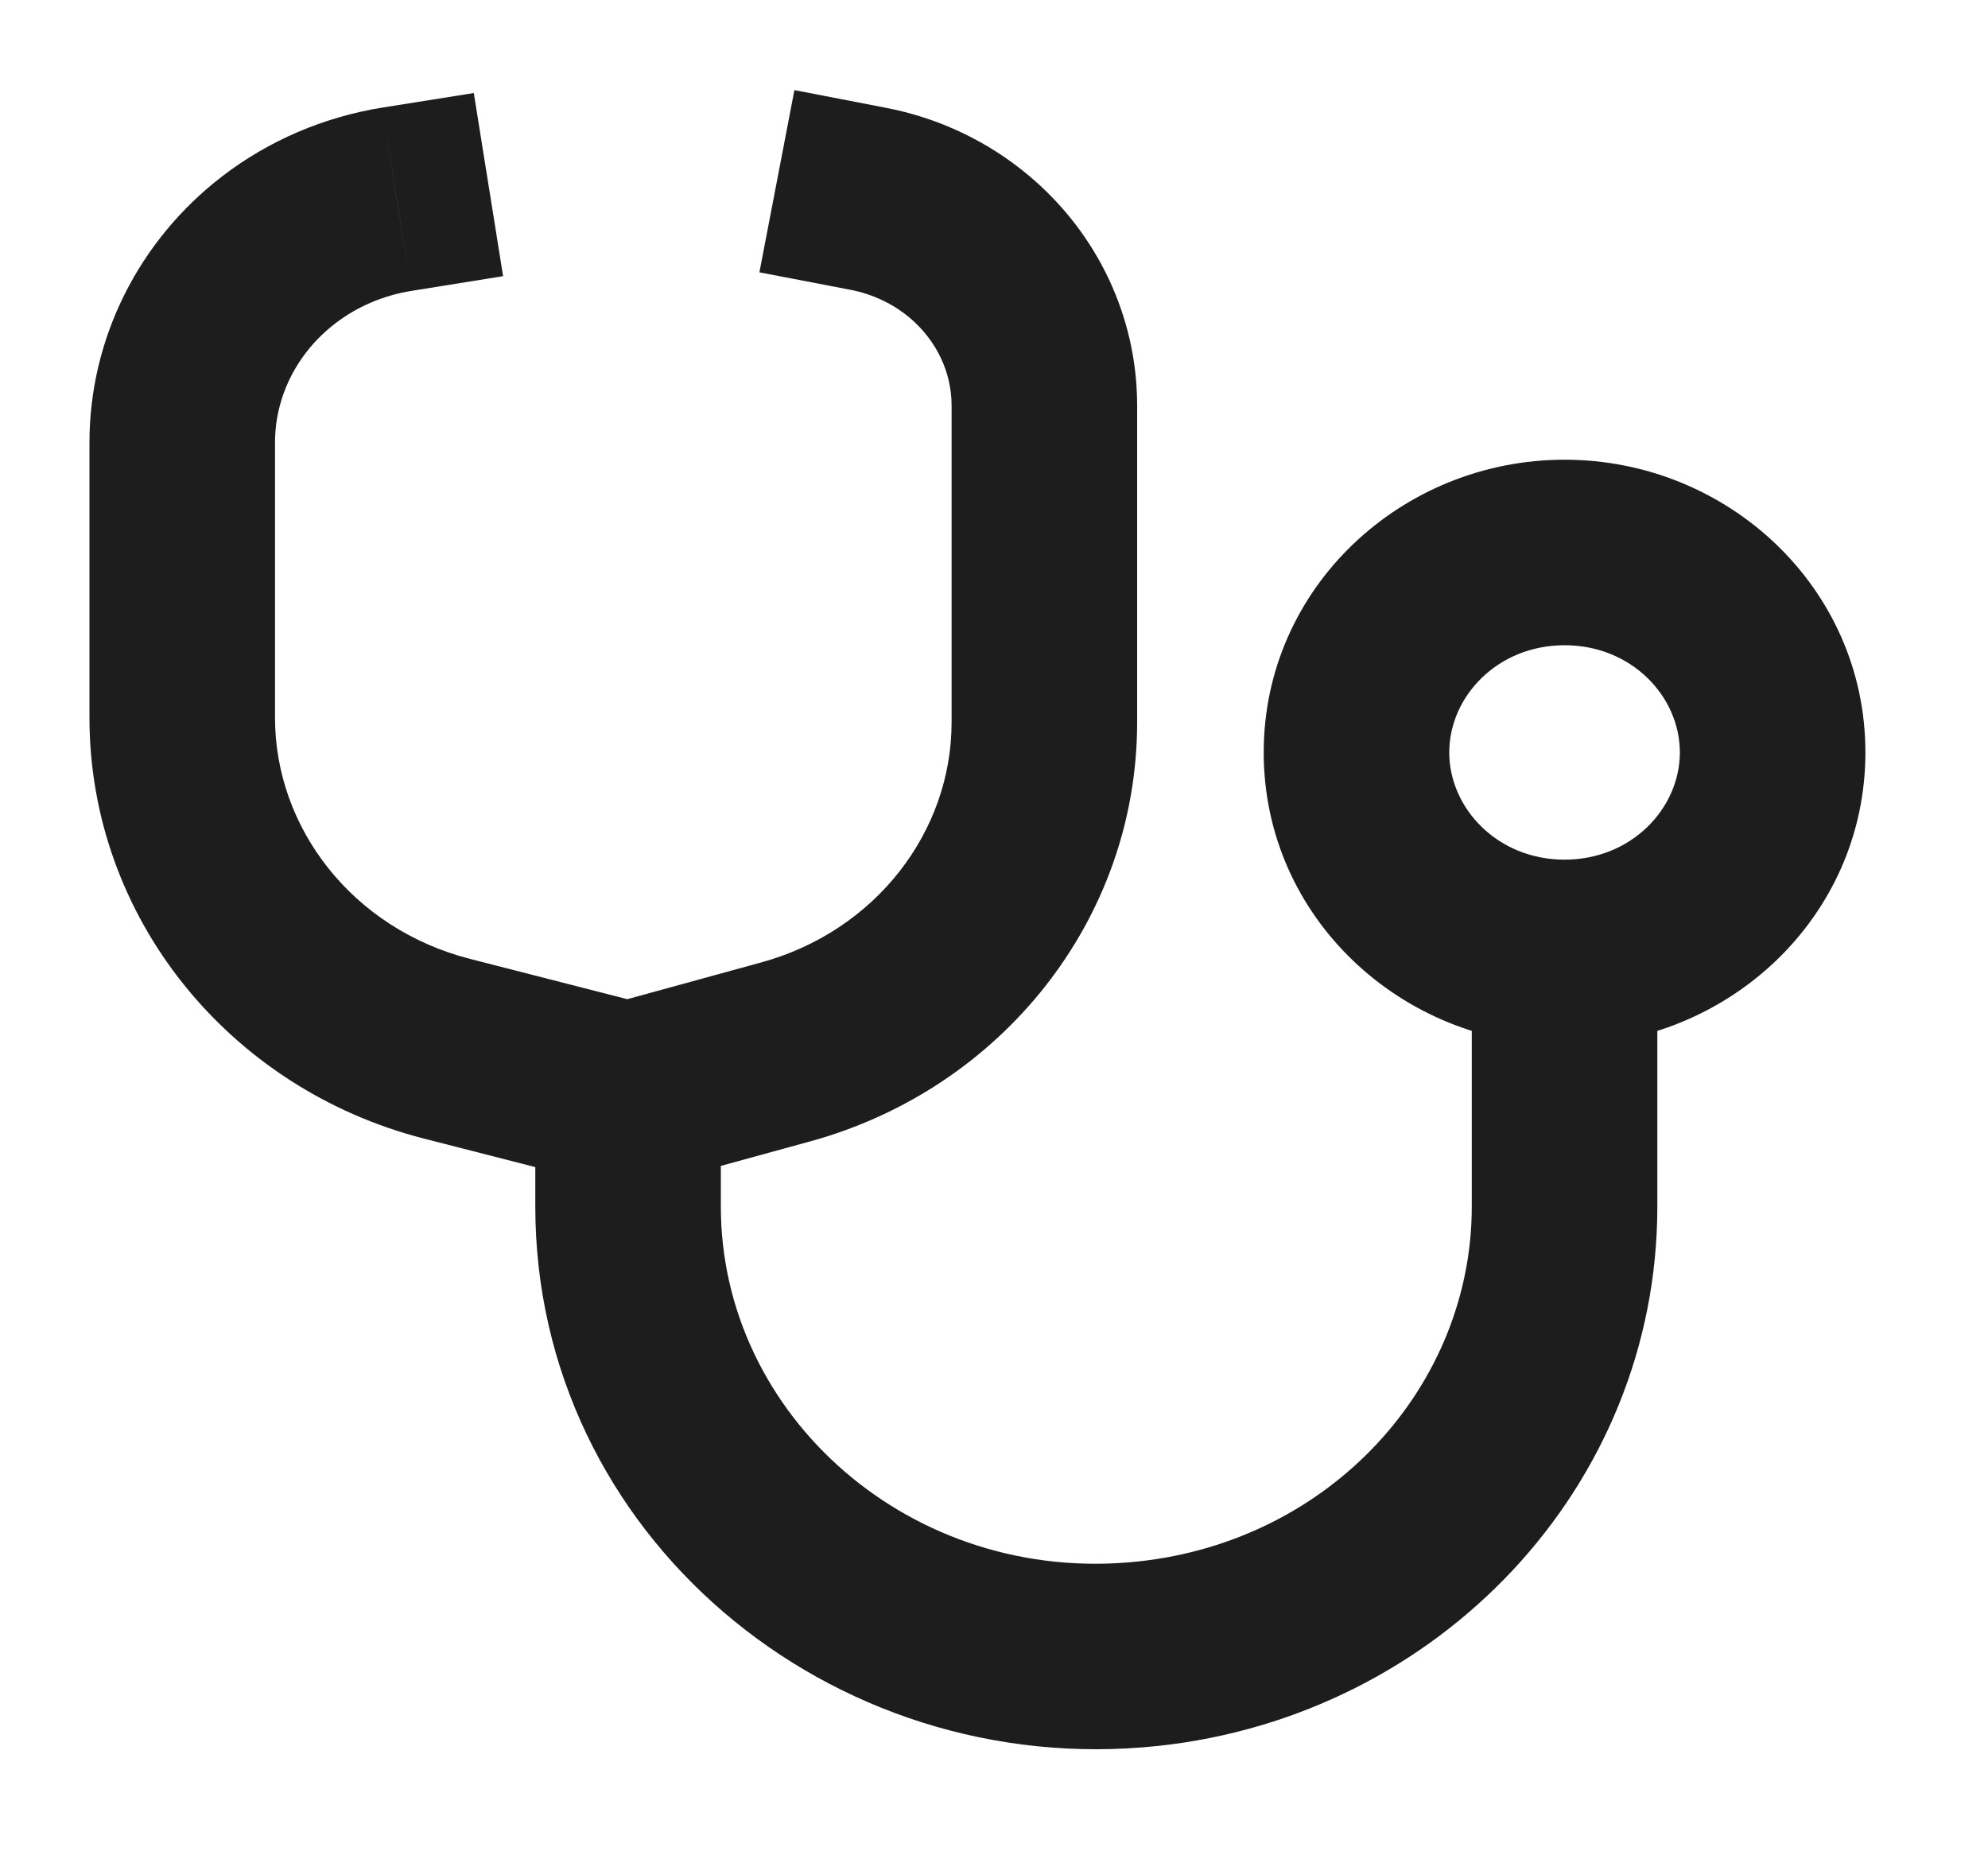 <svg width="15" height="14" viewBox="0 0 15 14" fill="none" xmlns="http://www.w3.org/2000/svg">
<path d="M5.928 7.938L5.742 7.263L5.928 7.938ZM3.373 7.914L3.199 8.592L3.199 8.592L3.373 7.914ZM6.682 0.813L5.994 0.68L5.73 2.055L6.418 2.187L6.682 0.813ZM3.105 2.195L3.796 2.084L3.575 0.702L2.884 0.812L3.105 2.195ZM2.102 1.886L1.676 1.331L1.676 1.331L2.102 1.886ZM7.315 1.862L7.765 1.327L7.765 1.327L7.315 1.862ZM8.662 12.479L8.737 13.175L8.662 12.479ZM7.88 3.059H7.18V5.451H7.88H8.58V3.059H7.88ZM1.375 5.415H2.075V3.34H1.375H0.675V5.415H1.375ZM5.928 7.938L5.742 7.263L4.554 7.589L4.739 8.264L4.925 8.939L6.113 8.613L5.928 7.938ZM4.739 8.264L4.913 7.586L3.547 7.236L3.373 7.914L3.199 8.592L4.566 8.942L4.739 8.264ZM4.739 8.264H4.039V9.105H4.739H5.439V8.264H4.739ZM2.102 1.886L2.529 2.441C2.694 2.314 2.892 2.229 3.105 2.195L2.994 1.503L2.884 0.812C2.444 0.883 2.028 1.06 1.676 1.331L2.102 1.886ZM6.55 1.5L6.418 2.187C6.586 2.22 6.739 2.293 6.864 2.398L7.315 1.862L7.765 1.327C7.455 1.066 7.081 0.889 6.682 0.813L6.55 1.5ZM8.662 12.479L8.737 13.175C10.859 12.948 12.505 11.215 12.505 9.105H11.805H11.105C11.105 10.455 10.044 11.627 8.588 11.783L8.662 12.479ZM1.375 3.34H2.075C2.075 2.998 2.237 2.666 2.529 2.441L2.102 1.886L1.676 1.331C1.049 1.813 0.675 2.551 0.675 3.34H1.375ZM1.375 5.415H0.675C0.675 6.923 1.728 8.215 3.199 8.592L3.373 7.914L3.547 7.236C2.661 7.009 2.075 6.25 2.075 5.415H1.375ZM4.739 9.105H4.039C4.039 11.575 6.261 13.439 8.737 13.175L8.662 12.479L8.588 11.783C6.878 11.965 5.439 10.682 5.439 9.105H4.739ZM7.88 5.451H7.18C7.18 6.274 6.61 7.025 5.742 7.263L5.928 7.938L6.113 8.613C7.556 8.217 8.58 6.938 8.58 5.451H7.88ZM7.88 3.059H8.58C8.58 2.388 8.278 1.758 7.765 1.327L7.315 1.862L6.864 2.398C7.069 2.571 7.18 2.813 7.18 3.059H7.88ZM13.375 5.678H12.675C12.675 6.098 12.312 6.487 11.805 6.487V7.187V7.887C13.032 7.887 14.075 6.924 14.075 5.678H13.375ZM11.805 7.187V6.487C11.298 6.487 10.935 6.098 10.935 5.678H10.235H9.535C9.535 6.924 10.578 7.887 11.805 7.887V7.187ZM10.235 5.678H10.935C10.935 5.257 11.298 4.869 11.805 4.869V4.169V3.469C10.578 3.469 9.535 4.432 9.535 5.678H10.235ZM11.805 4.169V4.869C12.312 4.869 12.675 5.257 12.675 5.678H13.375H14.075C14.075 4.432 13.032 3.469 11.805 3.469V4.169ZM11.805 9.105H12.505V7.187H11.805H11.105V9.105H11.805Z" fill="#1D1D1D"/>
</svg>
